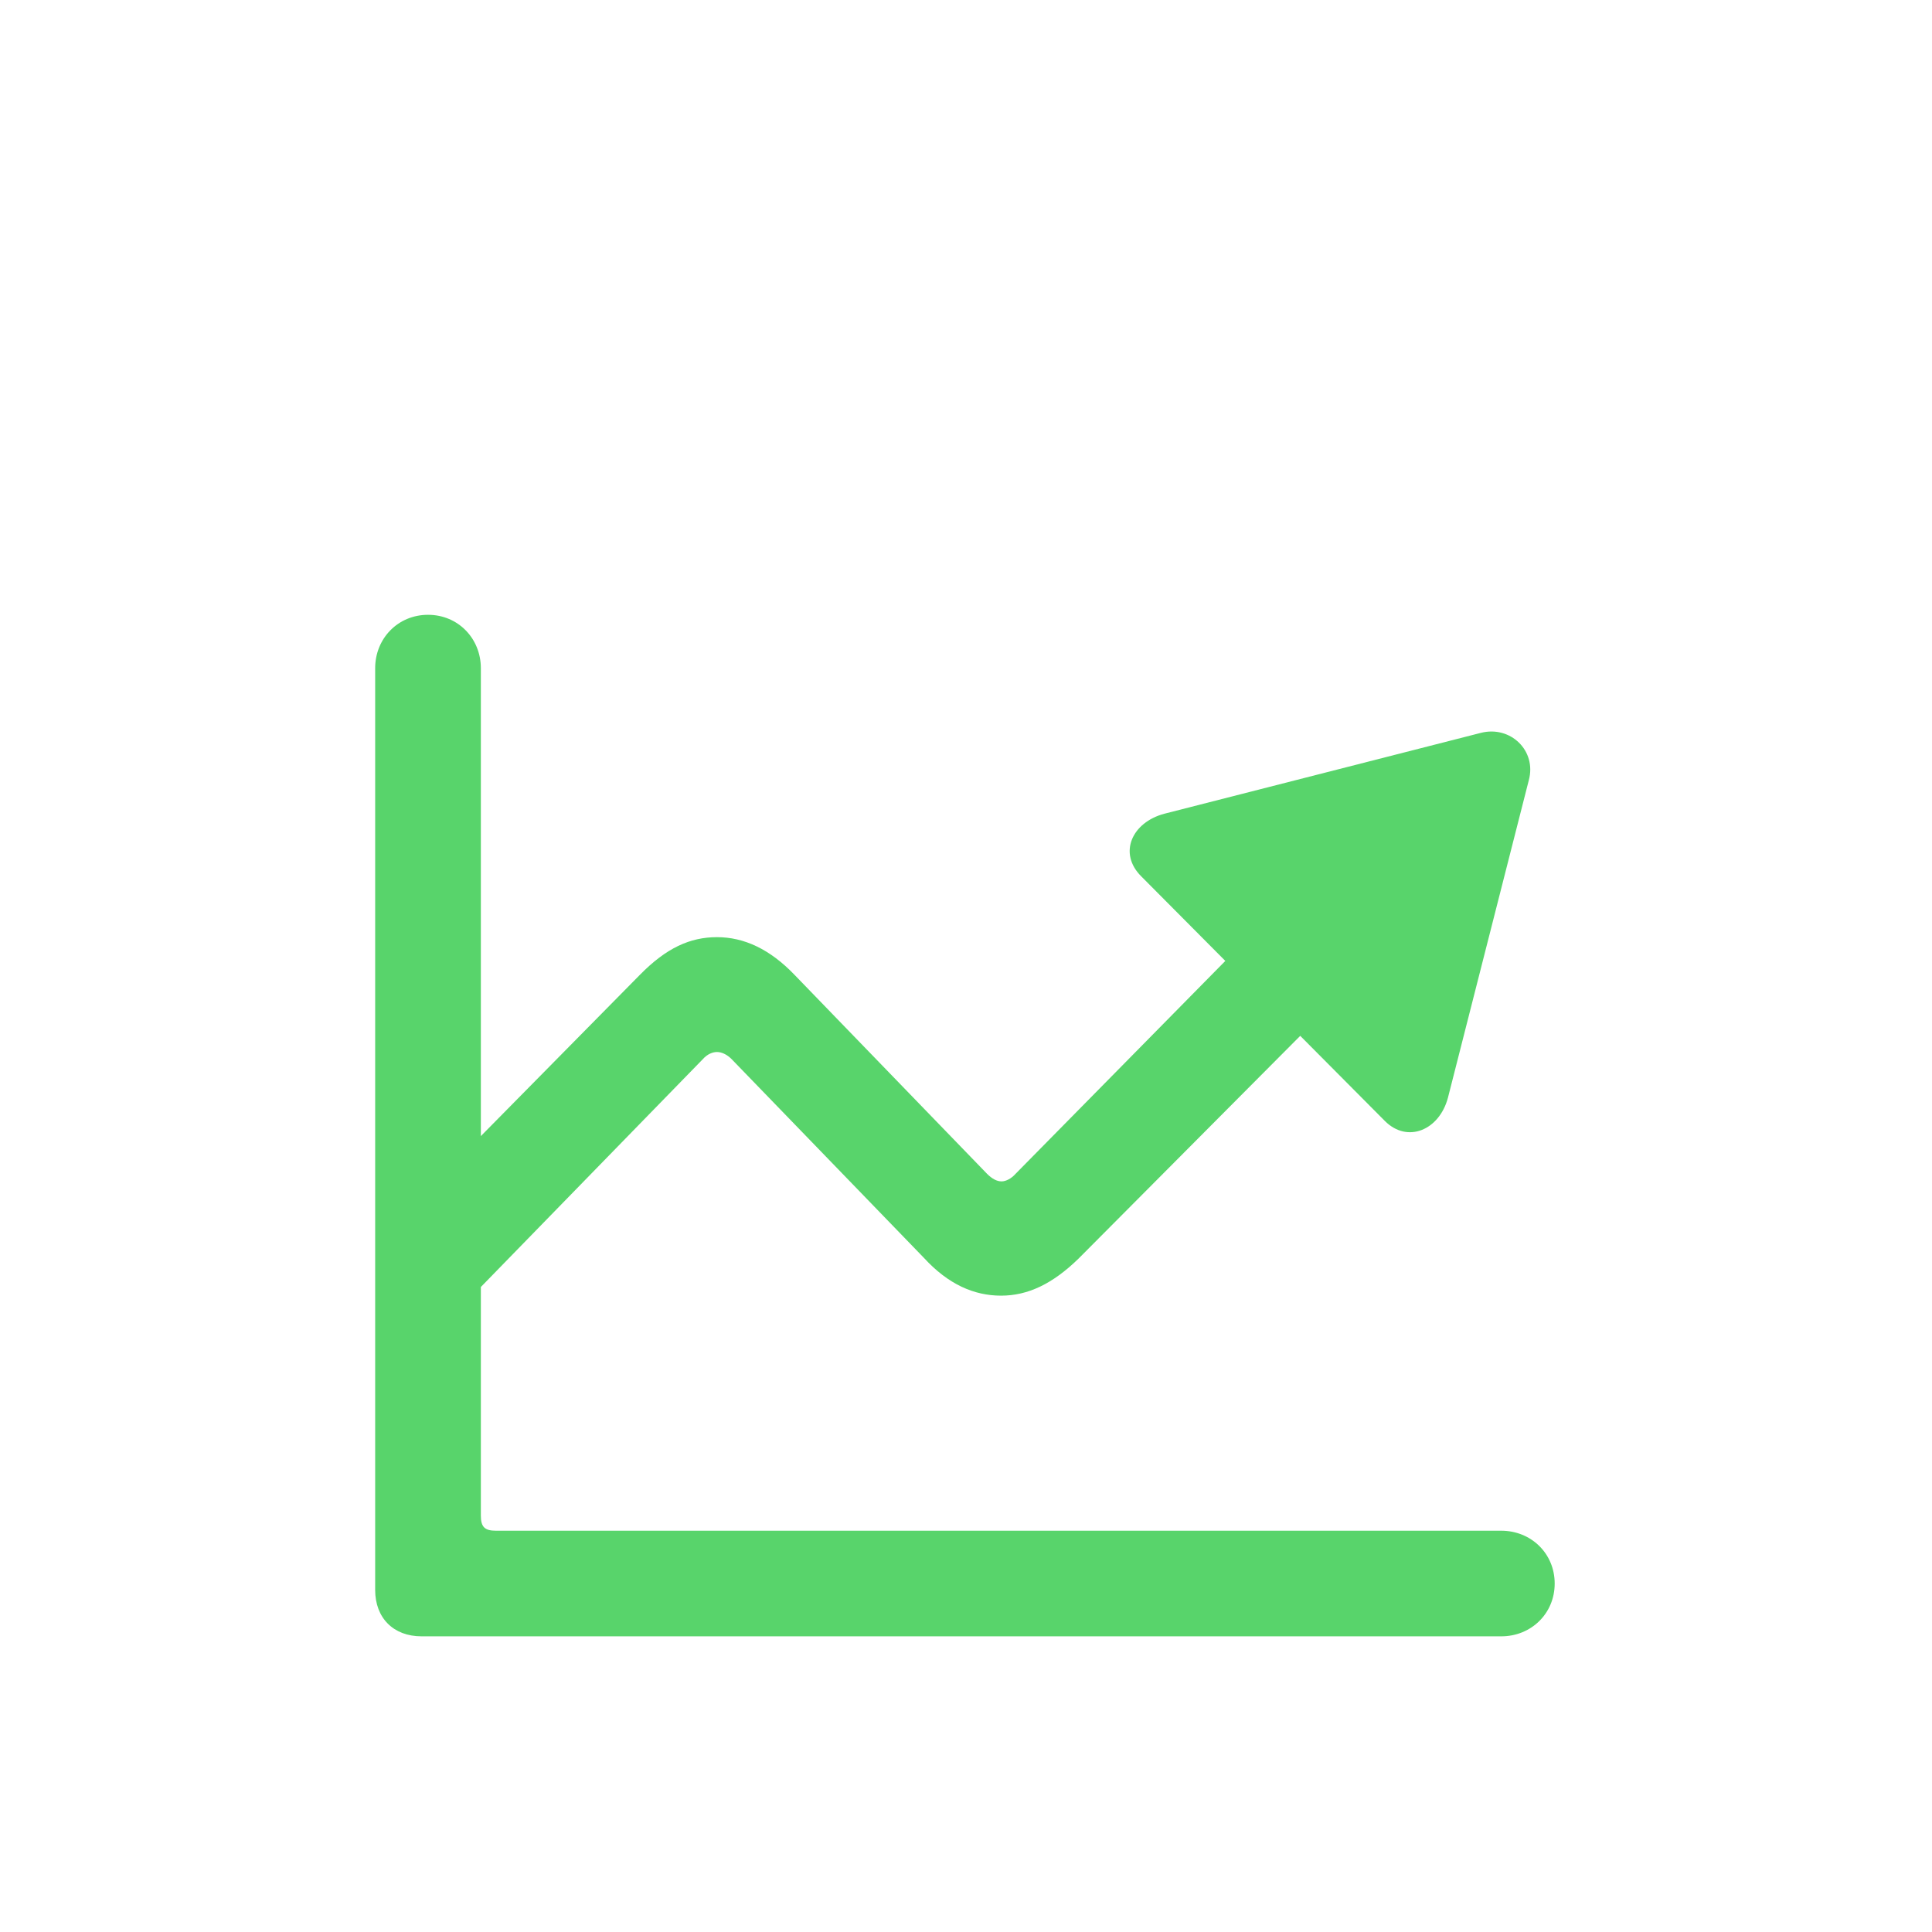 <svg width="30" height="30" viewBox="0 0 26 27" fill="none" xmlns="http://www.w3.org/2000/svg">
<g id="chart.line.uptrend.xyaxis" filter="url(#filter0_d_40_1193)">
<path id="chart.line.uptrend.xyaxis_2" d="M4.743 18.22C4.743 18.612 4.999 18.868 5.391 18.868H20.481C20.895 18.868 21.227 18.552 21.227 18.13C21.227 17.708 20.895 17.392 20.481 17.392H6.431C6.273 17.392 6.22 17.339 6.22 17.18V13.986L9.324 10.8C9.384 10.732 9.459 10.702 9.52 10.702C9.58 10.702 9.655 10.732 9.723 10.8L12.412 13.579C12.751 13.949 13.113 14.107 13.49 14.107C13.866 14.107 14.213 13.941 14.575 13.587L17.671 10.476L18.854 11.666C19.17 11.982 19.614 11.794 19.735 11.342L20.865 6.905C20.978 6.491 20.609 6.136 20.195 6.242L15.772 7.372C15.32 7.492 15.124 7.922 15.448 8.246L16.624 9.429L13.693 12.404C13.633 12.472 13.557 12.51 13.497 12.51C13.429 12.51 13.362 12.472 13.294 12.404L10.604 9.624C10.258 9.263 9.896 9.097 9.52 9.097C9.143 9.097 8.811 9.248 8.442 9.624L6.22 11.877V5.338C6.22 4.924 5.903 4.592 5.482 4.592C5.06 4.592 4.743 4.924 4.743 5.338V18.22Z" fill="#58D46B"/>
</g>
<defs>
<filter id="filter0_d_40_1193" x="-3" y="0" width="32" height="32" filterUnits="userSpaceOnUse" color-interpolation-filters="sRGB">
<feFlood flood-opacity="0" result="BackgroundImageFix"/>
<feColorMatrix in="SourceAlpha" type="matrix" values="0 0 0 0 0 0 0 0 0 0 0 0 0 0 0 0 0 0 127 0" result="hardAlpha"/>
<feOffset dy="4"/>
<feGaussianBlur stdDeviation="2"/>
<feComposite in2="hardAlpha" operator="out"/>
<feColorMatrix type="matrix" values="0 0 0 0 0 0 0 0 0 0 0 0 0 0 0 0 0 0 0.25 0"/>
<feBlend mode="normal" in2="BackgroundImageFix" result="effect1_dropShadow_40_1193"/>
<feBlend mode="normal" in="SourceGraphic" in2="effect1_dropShadow_40_1193" result="shape"/>
</filter>
</defs>
</svg>
